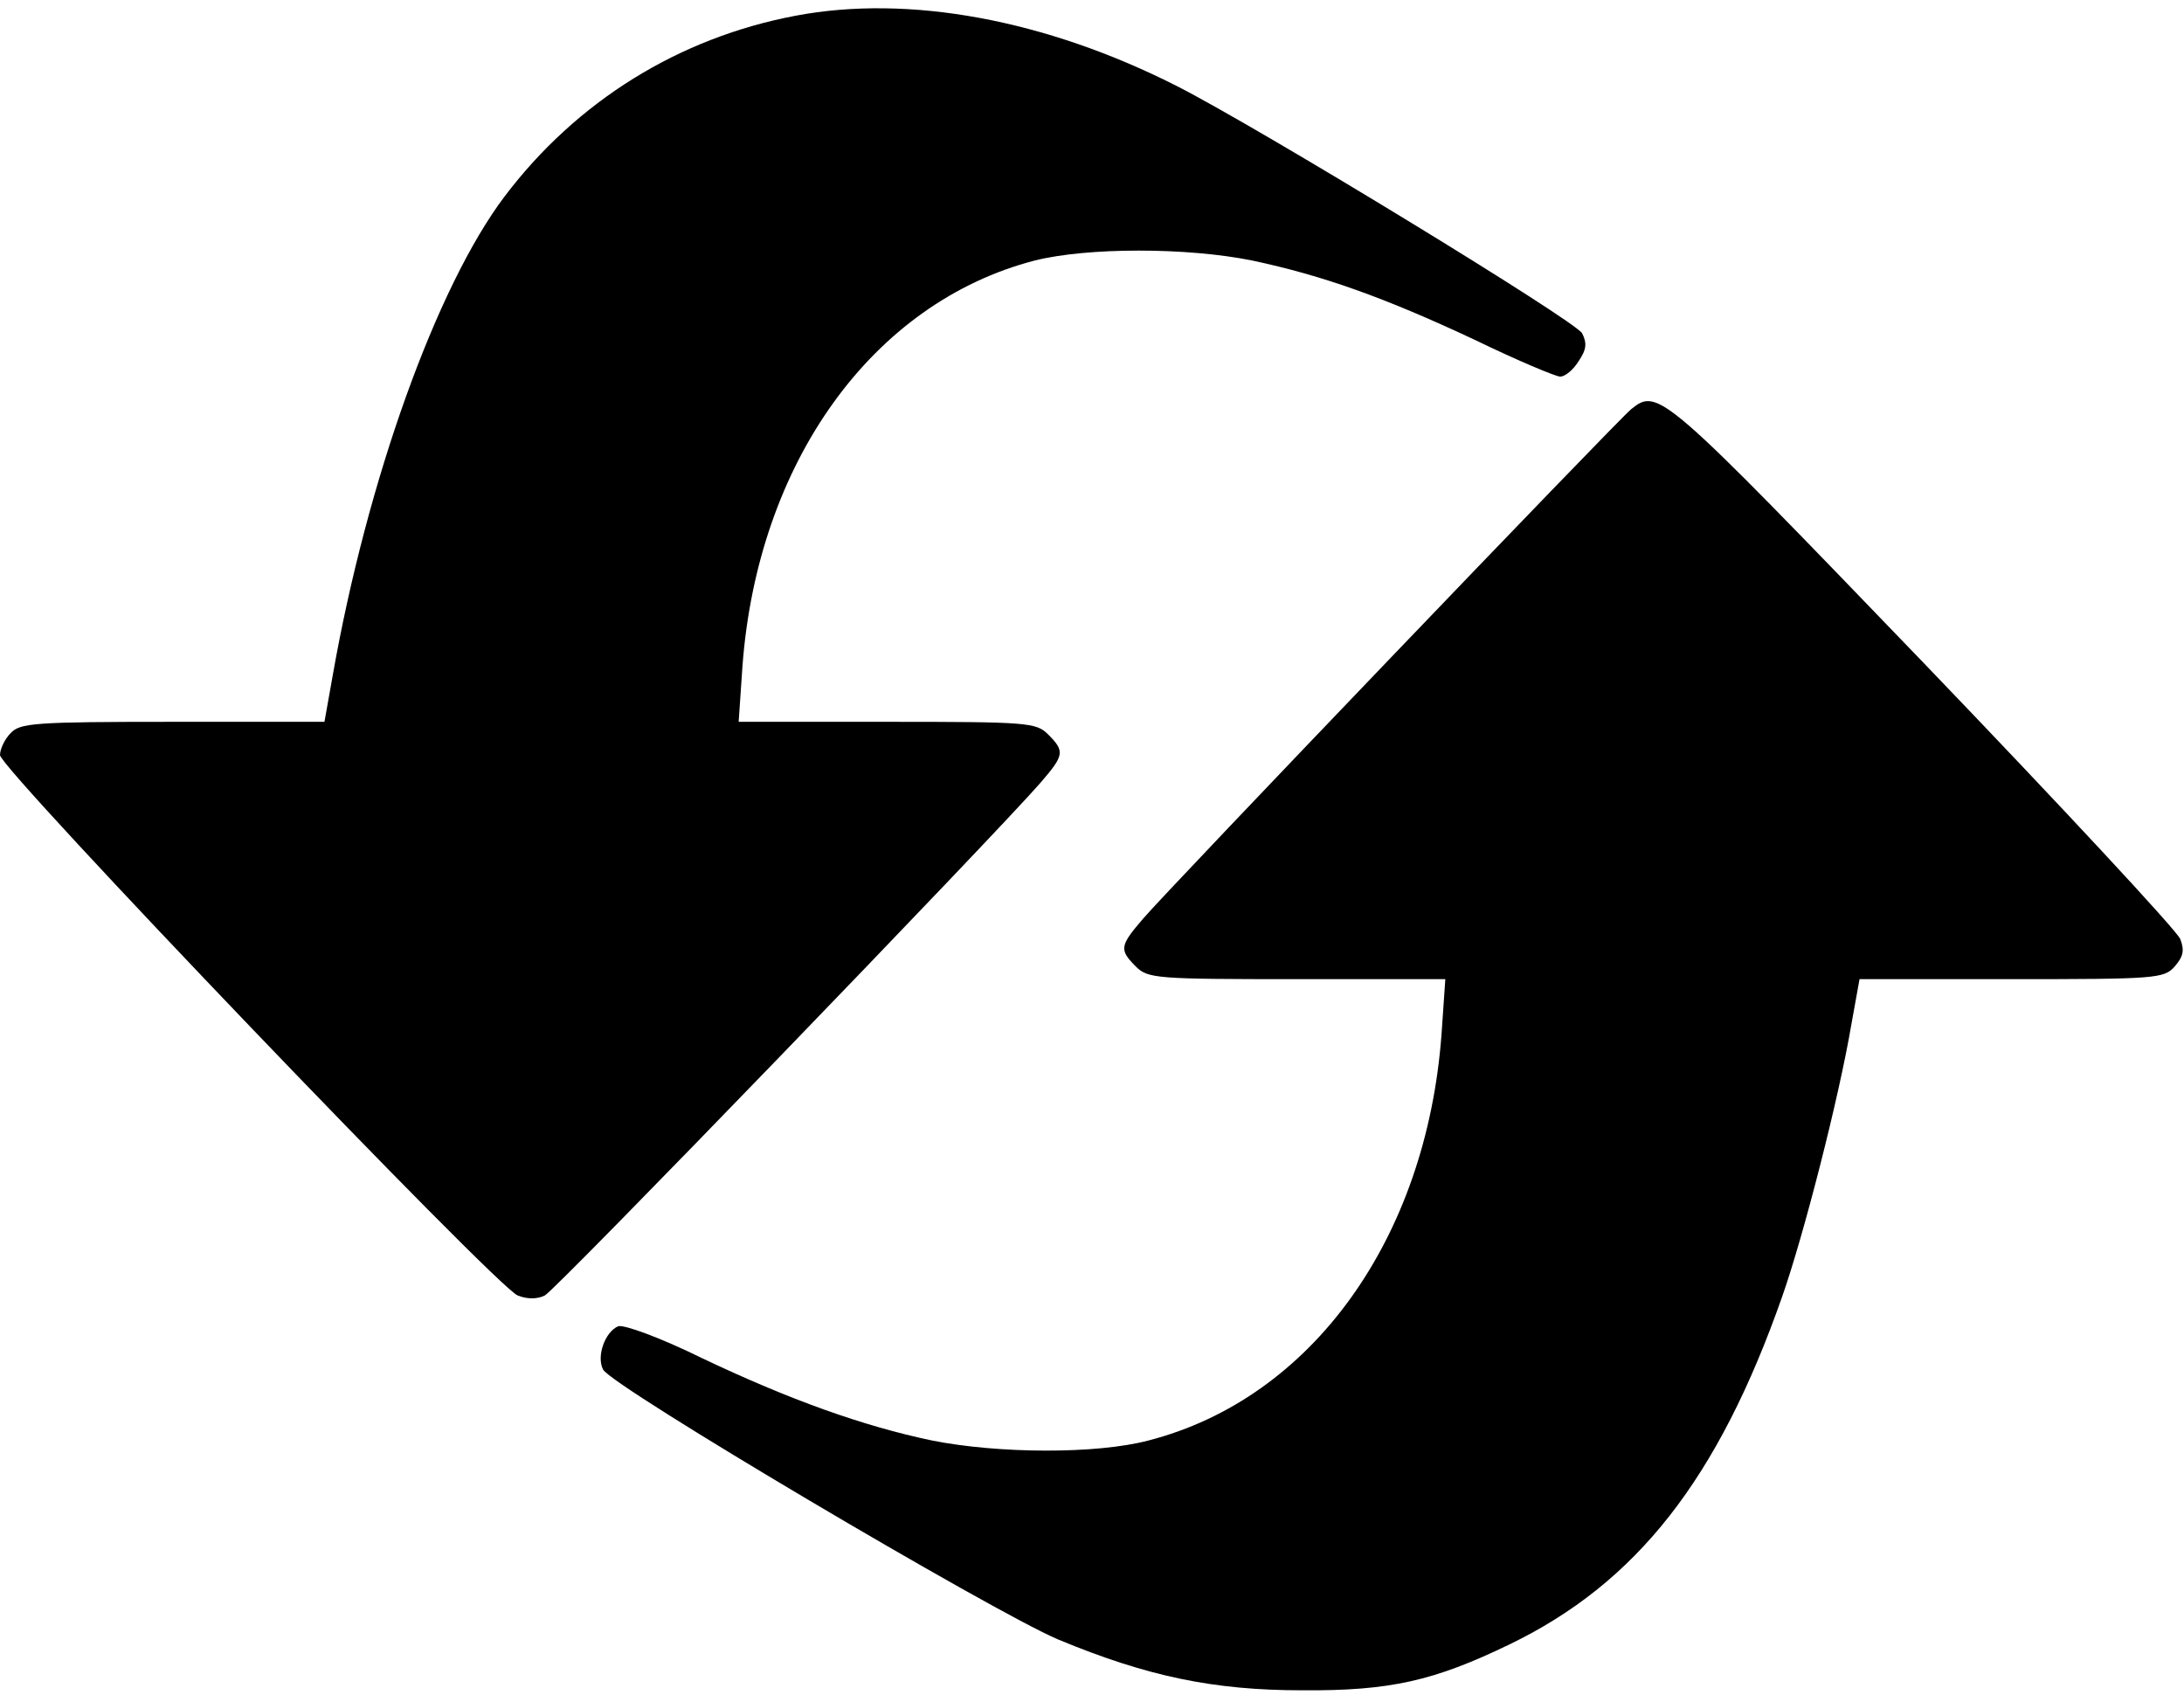<?xml version="1.0" standalone="no"?>
<!DOCTYPE svg PUBLIC "-//W3C//DTD SVG 20010904//EN"
 "http://www.w3.org/TR/2001/REC-SVG-20010904/DTD/svg10.dtd">
<svg version="1.0" xmlns="http://www.w3.org/2000/svg"
 width="348pt" height="270pt" viewBox="0 0 348 270"
 preserveAspectRatio="xMidYMid meet">

<g transform="translate(0,270) scale(0.1,-0.1)"
fill="#000000" stroke="none">
<path d="M1268 2675 c-186 -35 -349 -136 -464 -288 -108 -143 -219 -451 -274
-764 l-13 -73 -242 0 c-222 0 -243 -2 -258 -18 -10 -10 -17 -26 -17 -35 0 -22
792 -849 825 -861 15 -6 31 -6 43 0 17 8 718 734 790 817 38 44 39 50 12 77
-19 19 -33 20 -256 20 l-237 0 6 88 c24 325 207 580 466 647 84 21 242 21 346
0 113 -24 211 -59 354 -126 68 -33 130 -59 137 -59 8 0 21 11 29 24 13 19 14
29 6 45 -11 20 -516 328 -646 394 -209 106 -427 146 -607 112z"/>
<path d="M2599 2048 c-22 -18 -737 -764 -777 -811 -38 -44 -39 -50 -12 -77 19
-19 33 -20 256 -20 l237 0 -6 -87 c-24 -327 -207 -581 -467 -648 -83 -22 -240
-21 -345 0 -110 23 -227 65 -366 131 -67 33 -125 54 -134 51 -21 -9 -35 -48
-24 -69 14 -27 621 -386 725 -430 142 -59 248 -81 389 -81 140 -1 210 15 330
73 203 98 333 264 435 555 34 97 90 315 110 433 l13 72 242 0 c230 0 243 1
260 20 14 16 16 26 9 44 -5 13 -189 211 -409 440 -416 432 -423 439 -466 404z"/>
</g>
</svg>
